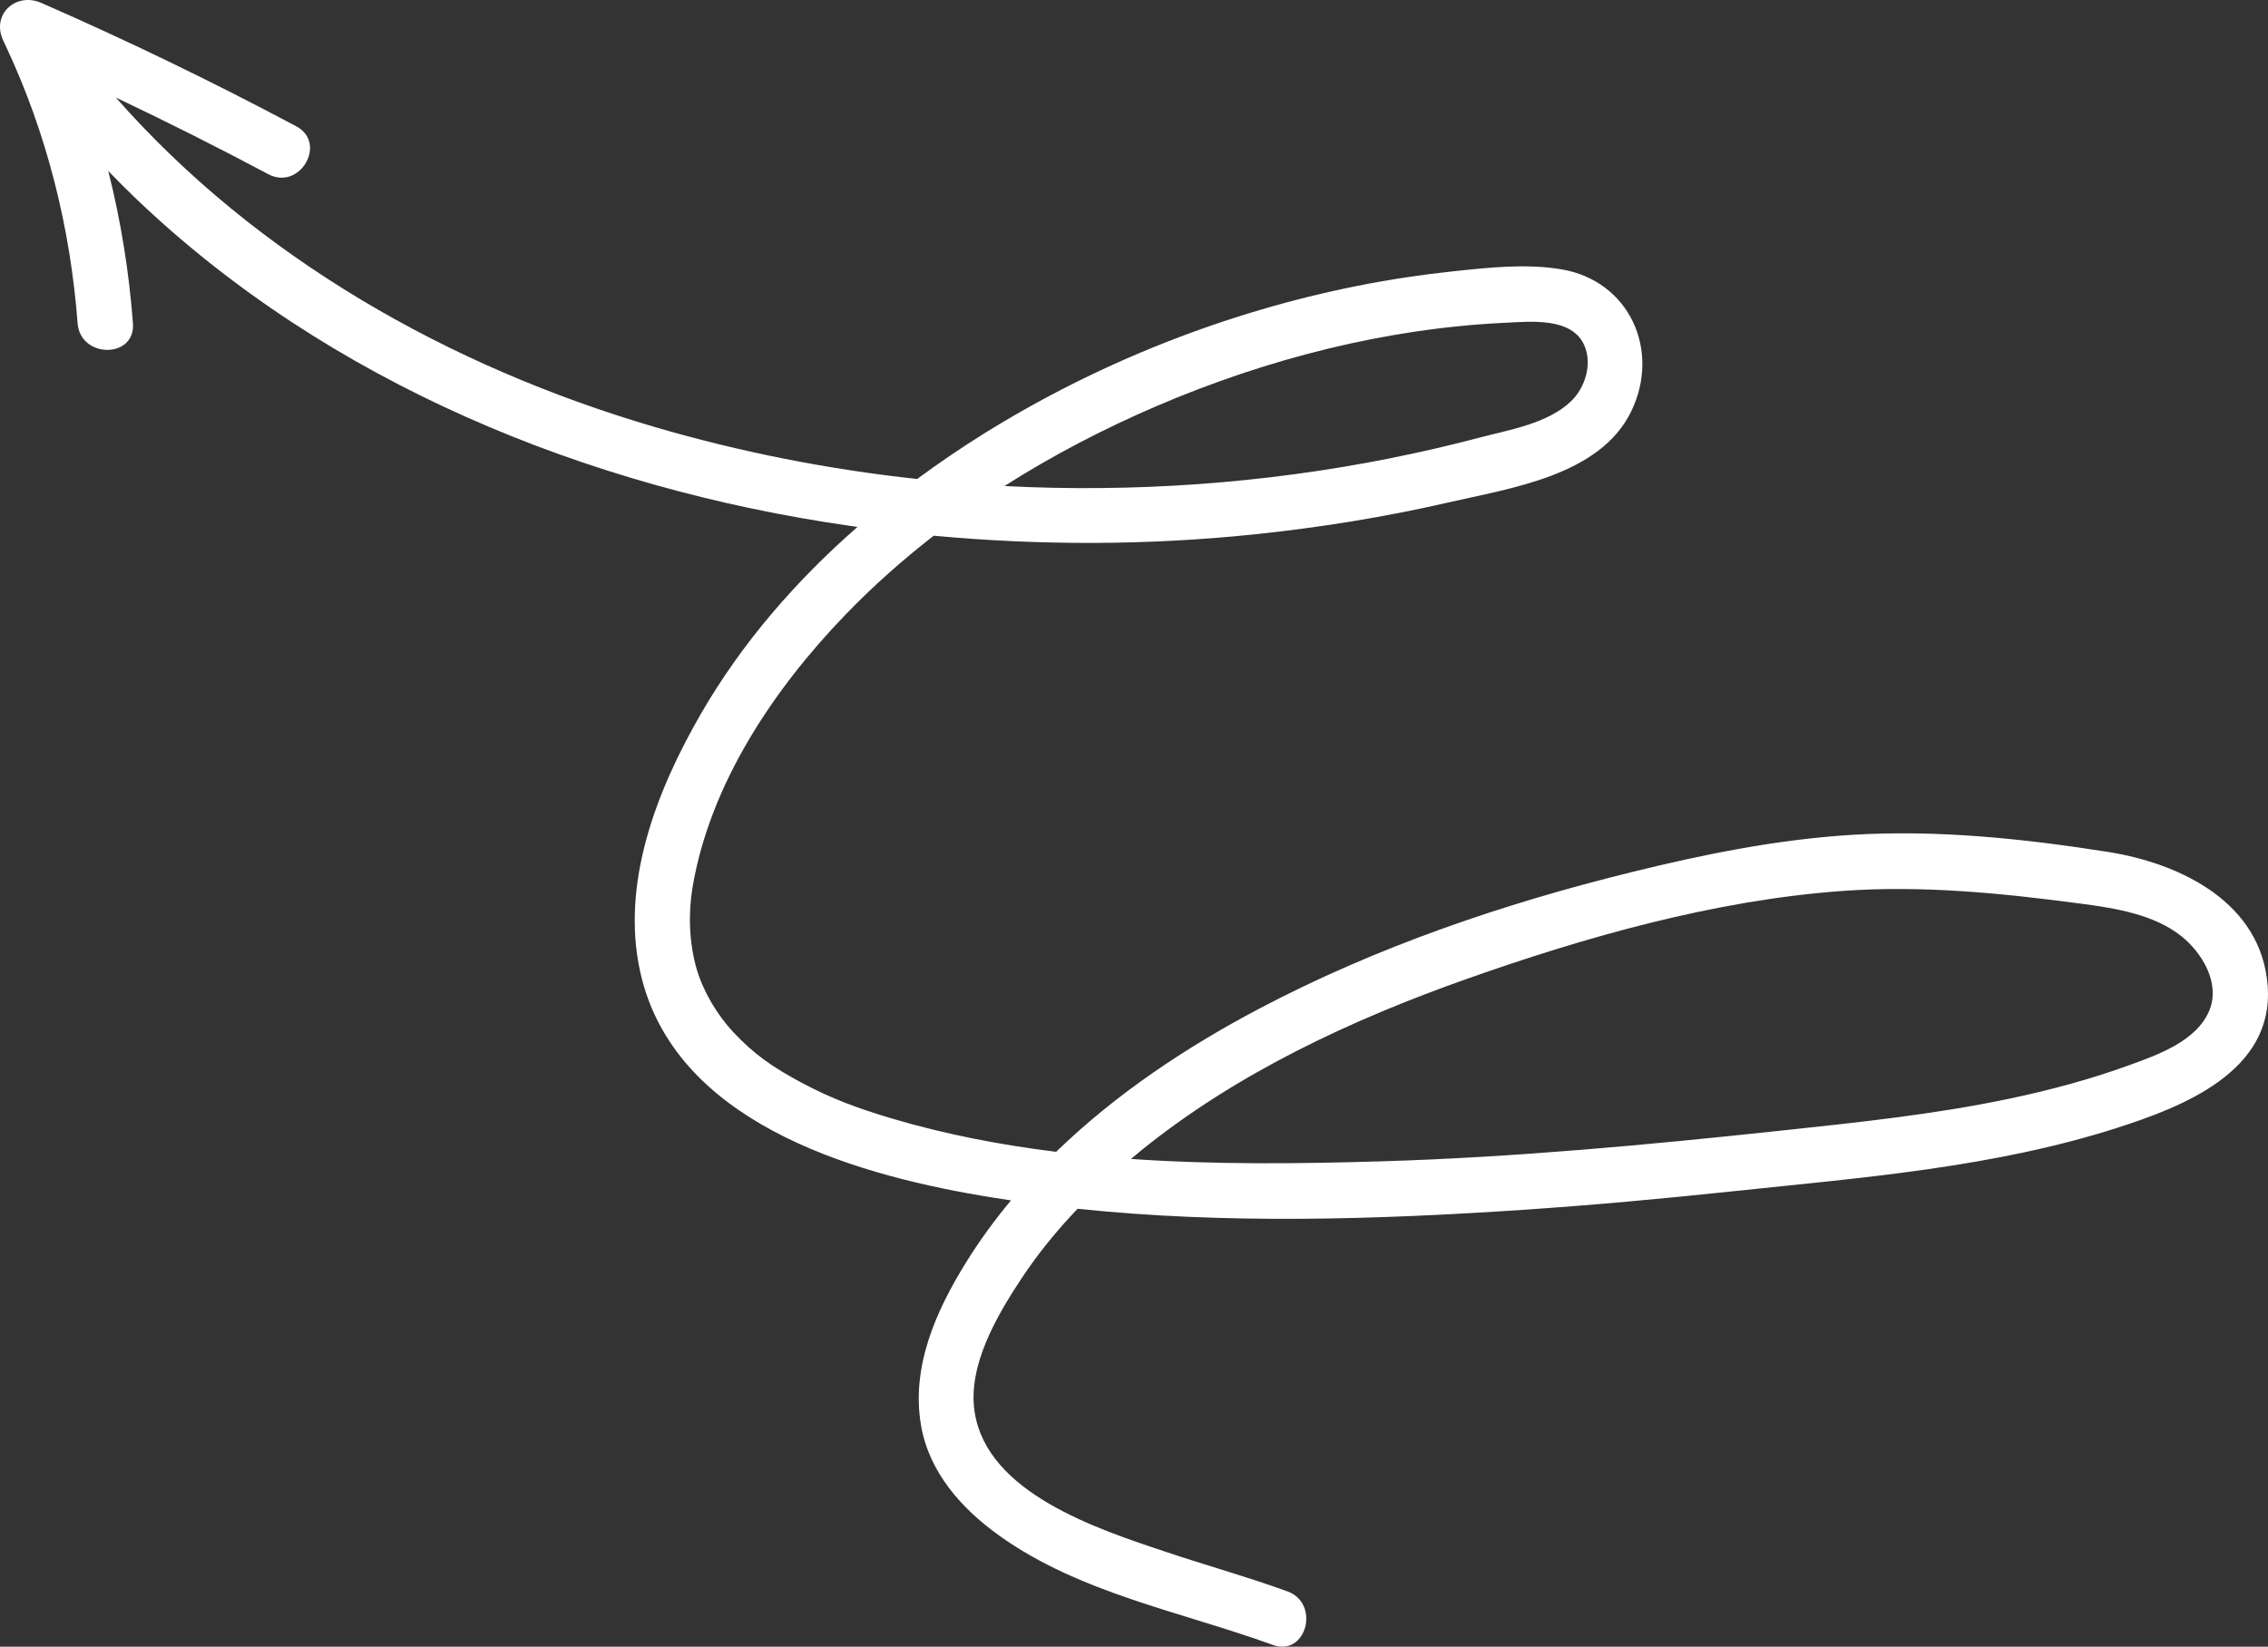 <svg width="179" height="130" viewBox="0 0 179 130" fill="none" xmlns="http://www.w3.org/2000/svg">
<rect x="0" y="0" width="179" height="130" fill="#333333" stroke="none"/>
<path d="M0.265 3.225C-0.728 1.154 1.245 -0.65 3.255 0.227C10.085 3.215 16.799 6.466 23.38 9.97C25.864 11.293 23.66 15.075 21.176 13.752C17.212 11.642 13.202 9.627 9.145 7.702C20.276 20.353 35.463 28.94 51.581 33.683C58.356 35.676 65.332 37.051 72.384 37.815C74.089 36.557 75.837 35.367 77.621 34.255C86.625 28.64 96.766 24.633 107.166 22.562C109.663 22.065 112.184 21.685 114.718 21.416C117.502 21.119 120.448 20.795 123.226 21.261C128.601 22.167 131.083 27.661 128.74 32.481C126.274 37.555 119.228 38.535 114.29 39.672C109.25 40.831 104.133 41.653 98.989 42.187C90.577 43.062 82.106 43.074 73.694 42.292C71.216 44.217 68.867 46.306 66.688 48.568C61.047 54.424 56.02 61.911 54.654 70.081C54.315 72.108 54.383 74.469 54.993 76.533C55.511 78.291 56.615 80.139 57.882 81.493C59.534 83.254 60.998 84.261 63.267 85.476C65.612 86.73 67.711 87.506 70.384 88.3C74.61 89.555 78.953 90.389 83.355 90.933C88.043 86.384 93.597 82.685 99.328 79.66C108.618 74.756 118.679 71.333 128.857 68.83C134.572 67.424 140.352 66.259 146.239 65.903C152.952 65.499 159.758 66.212 166.395 67.26C172.131 68.171 178.509 71.271 178.977 77.868C179.455 84.589 172.285 87.376 167.07 89.048C157.286 92.181 146.936 92.972 136.773 94.048C131.243 94.632 125.704 95.144 120.156 95.515C108.526 96.294 96.686 96.646 85.047 95.429C83.422 97.131 81.927 98.958 80.627 100.923C78.635 103.93 76.364 107.842 76.922 111.472C77.911 117.894 86.628 120.715 92.032 122.522C95.216 123.588 98.452 124.488 101.609 125.634C104.232 126.589 103.101 130.822 100.447 129.858C93.243 127.238 85.238 125.789 78.888 121.249C75.91 119.123 73.315 116.234 72.686 112.501C71.91 107.91 73.852 103.528 76.222 99.702C77.294 97.966 78.494 96.325 79.791 94.767C78.965 94.644 78.139 94.514 77.316 94.372C67.058 92.614 53.165 88.501 50.539 76.774C48.964 69.738 51.834 62.396 55.298 56.389C58.532 50.781 62.81 45.855 67.68 41.597C67.471 41.569 67.261 41.541 67.055 41.51C46.35 38.538 25.901 30.226 10.643 15.597C9.928 14.911 9.232 14.21 8.544 13.496C9.537 17.424 10.184 21.441 10.492 25.519C10.705 28.331 6.334 28.316 6.125 25.519C5.554 17.97 3.693 10.52 0.471 3.663C0.428 3.586 0.394 3.509 0.364 3.432C0.33 3.361 0.299 3.293 0.265 3.222V3.225ZM109.102 91.681C119.604 91.362 130.053 90.383 140.493 89.267C146.584 88.615 152.681 87.985 158.683 86.718C161.867 86.044 165.02 85.195 168.081 84.082C170.325 83.269 173.389 82.176 174.375 79.762C175.248 77.627 173.811 75.229 172.171 73.916C170.02 72.192 166.962 71.703 164.311 71.351C158.011 70.514 151.723 69.877 145.364 70.341C135.346 71.07 125.195 73.947 115.751 77.287C106.645 80.507 97.577 84.737 90.028 90.856C89.769 91.066 89.516 91.282 89.26 91.495C95.875 91.953 102.558 91.878 109.099 91.681H109.102ZM109.709 36.18C112.049 35.714 114.373 35.179 116.682 34.57C119.089 33.934 122.178 33.449 124.021 31.65C125.1 30.599 125.664 28.776 125.069 27.33C124.113 25.01 120.794 25.39 118.79 25.482C109.37 25.924 99.963 28.341 91.307 32.049C87.152 33.829 83.108 35.933 79.276 38.371C89.476 38.899 99.747 38.167 109.709 36.183V36.18Z" fill="white"/>
</svg>
